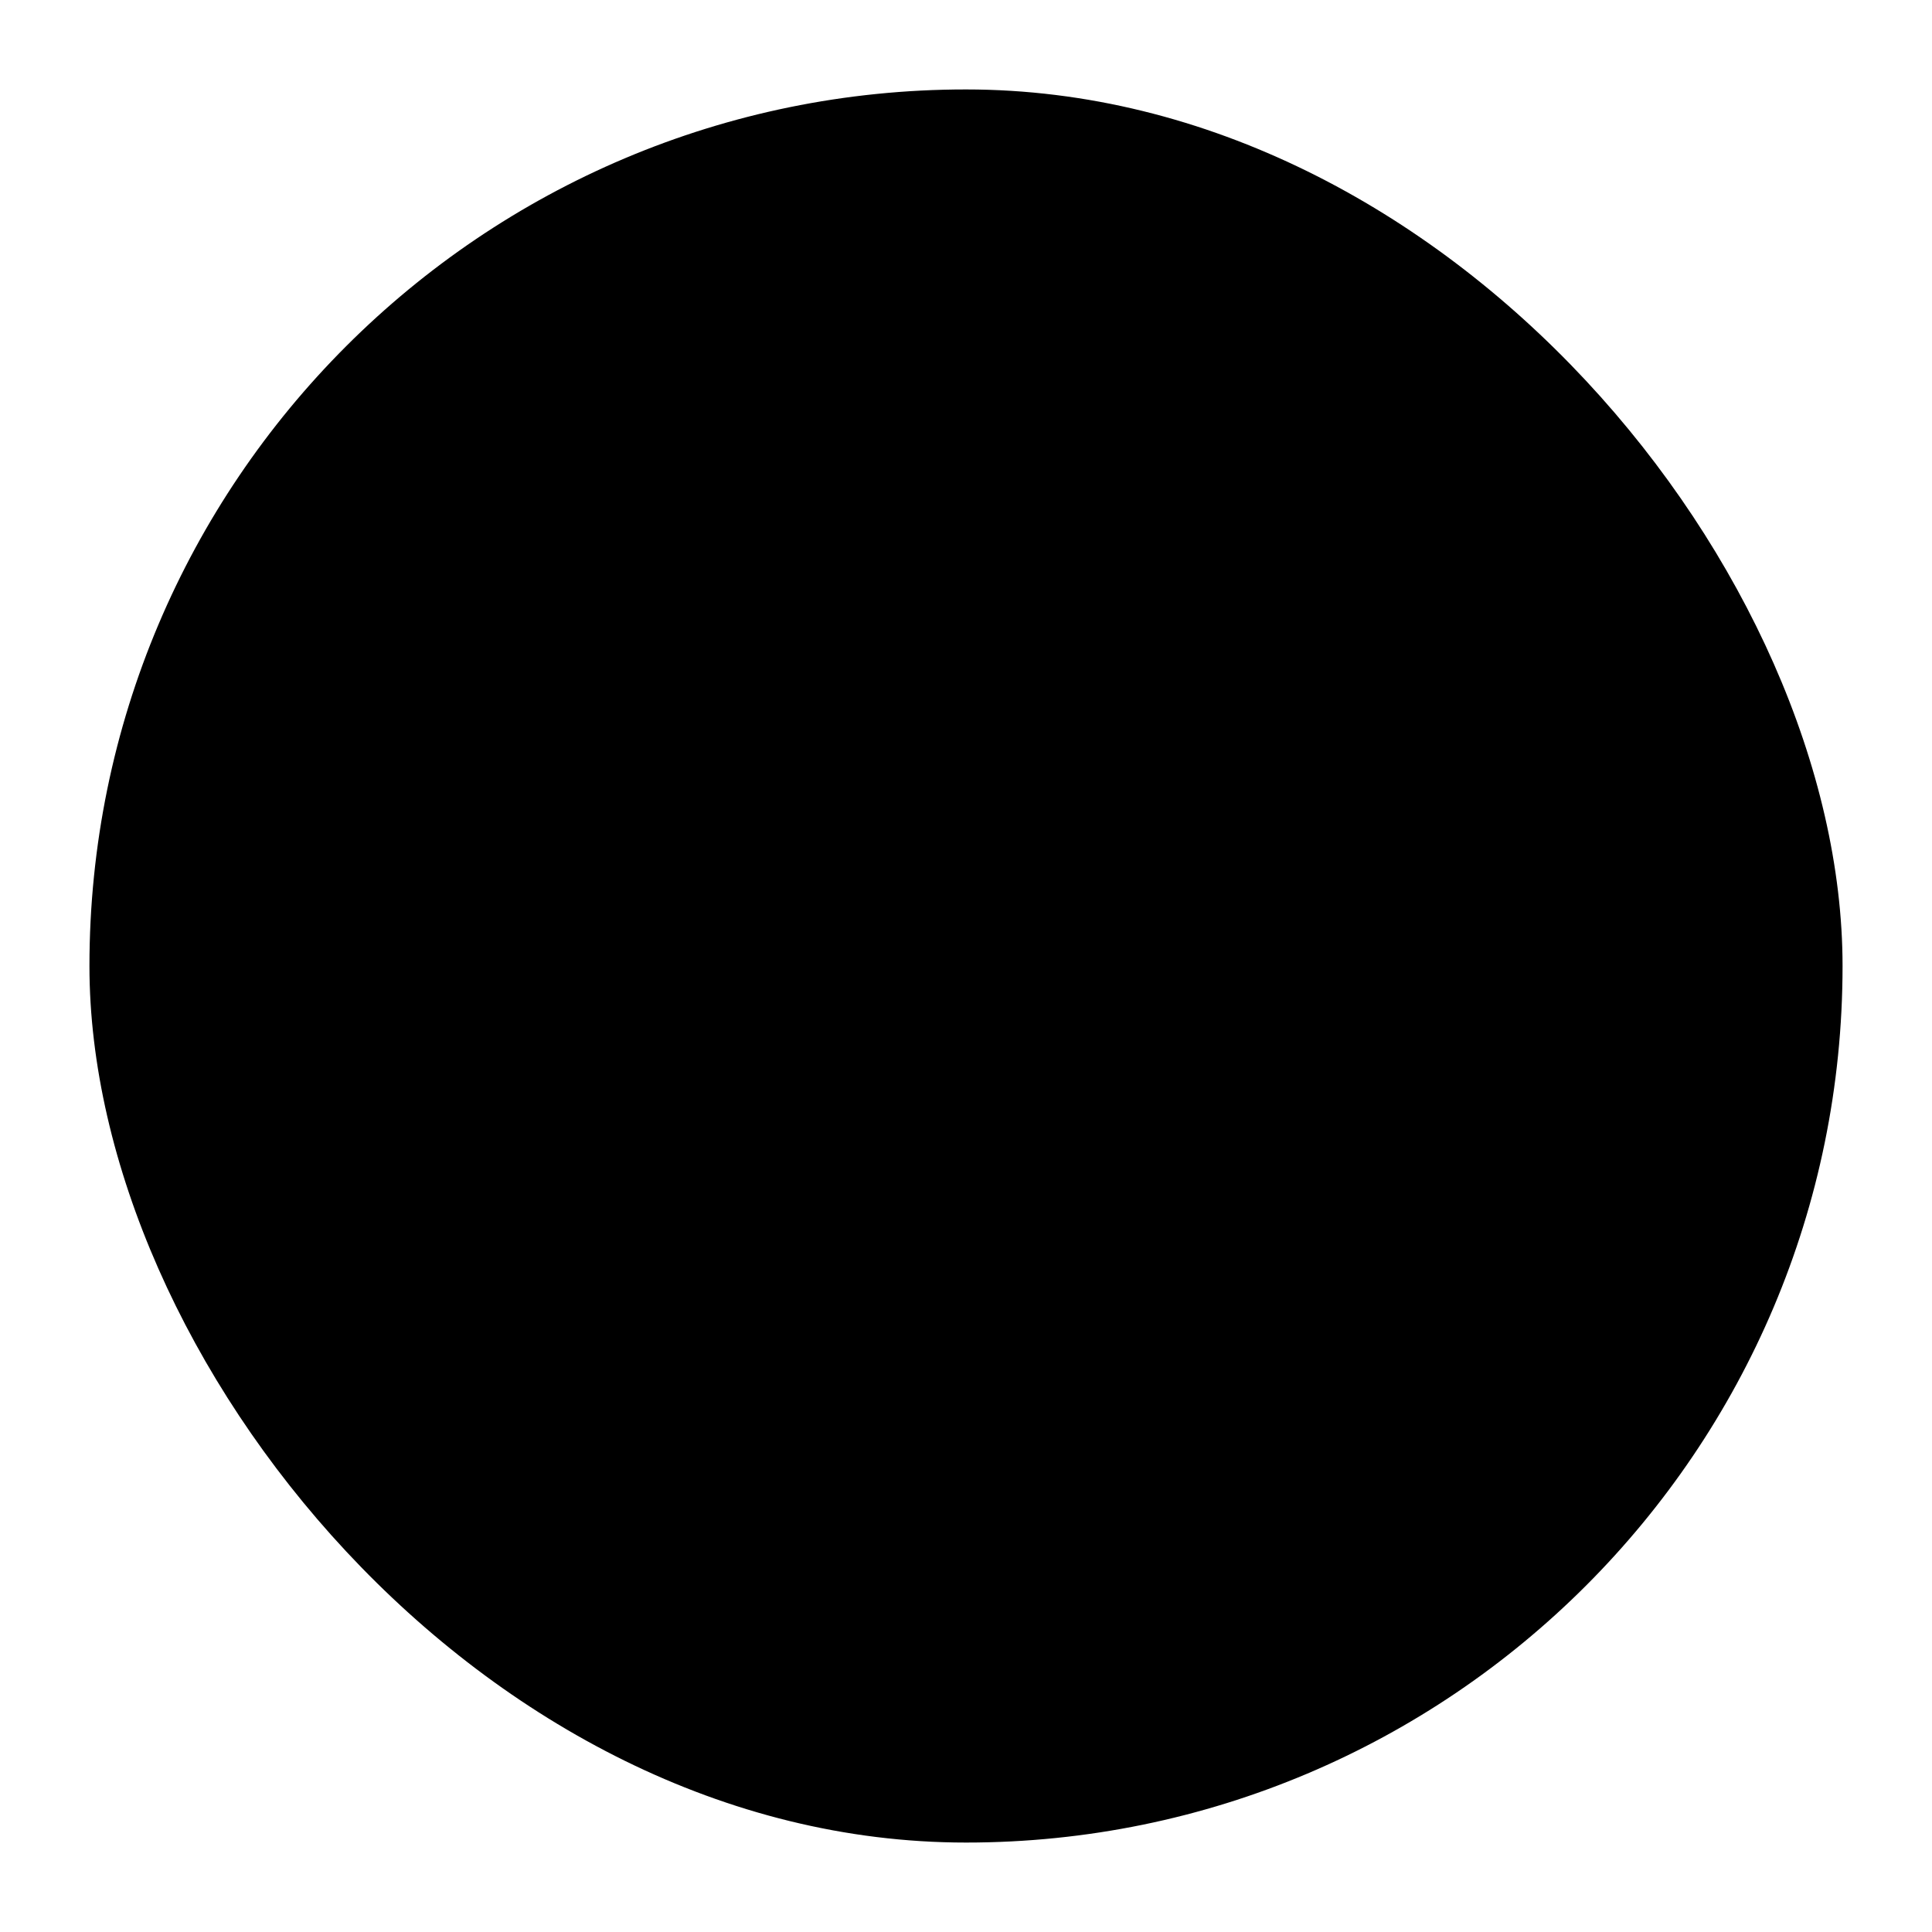 <svg width="54" height="54" viewBox="0 0 54 54">
  <rect x="2.5" y="2.5" width="49" height="49" rx="24.5"/>
  <path fill-rule="evenodd" clip-rule="evenodd" d="M23 37C24.105 37 25 36.105 25 35C25 33.895 24.105 33 23 33C21.895 33 21 33.895 21 35C21 36.105 21.895 37 23 37Z" stroke-linecap="round" stroke-linejoin="round"/>
  <path fill-rule="evenodd" clip-rule="evenodd" d="M33 37C34.105 37 35 36.105 35 35C35 33.895 34.105 33 33 33C31.895 33 31 33.895 31 35C31 36.105 31.895 37 33 37Z" stroke-linecap="round" stroke-linejoin="round"/>
  <path d="M20.245 21.333H36L34.473 28.604C34.301 29.428 33.535 30.016 32.654 30H23.046C22.127 30.007 21.347 29.36 21.227 28.492L19.846 18.508C19.727 17.646 18.957 17.001 18.046 17H16" stroke-linecap="round" stroke-linejoin="round"/>
</svg>
